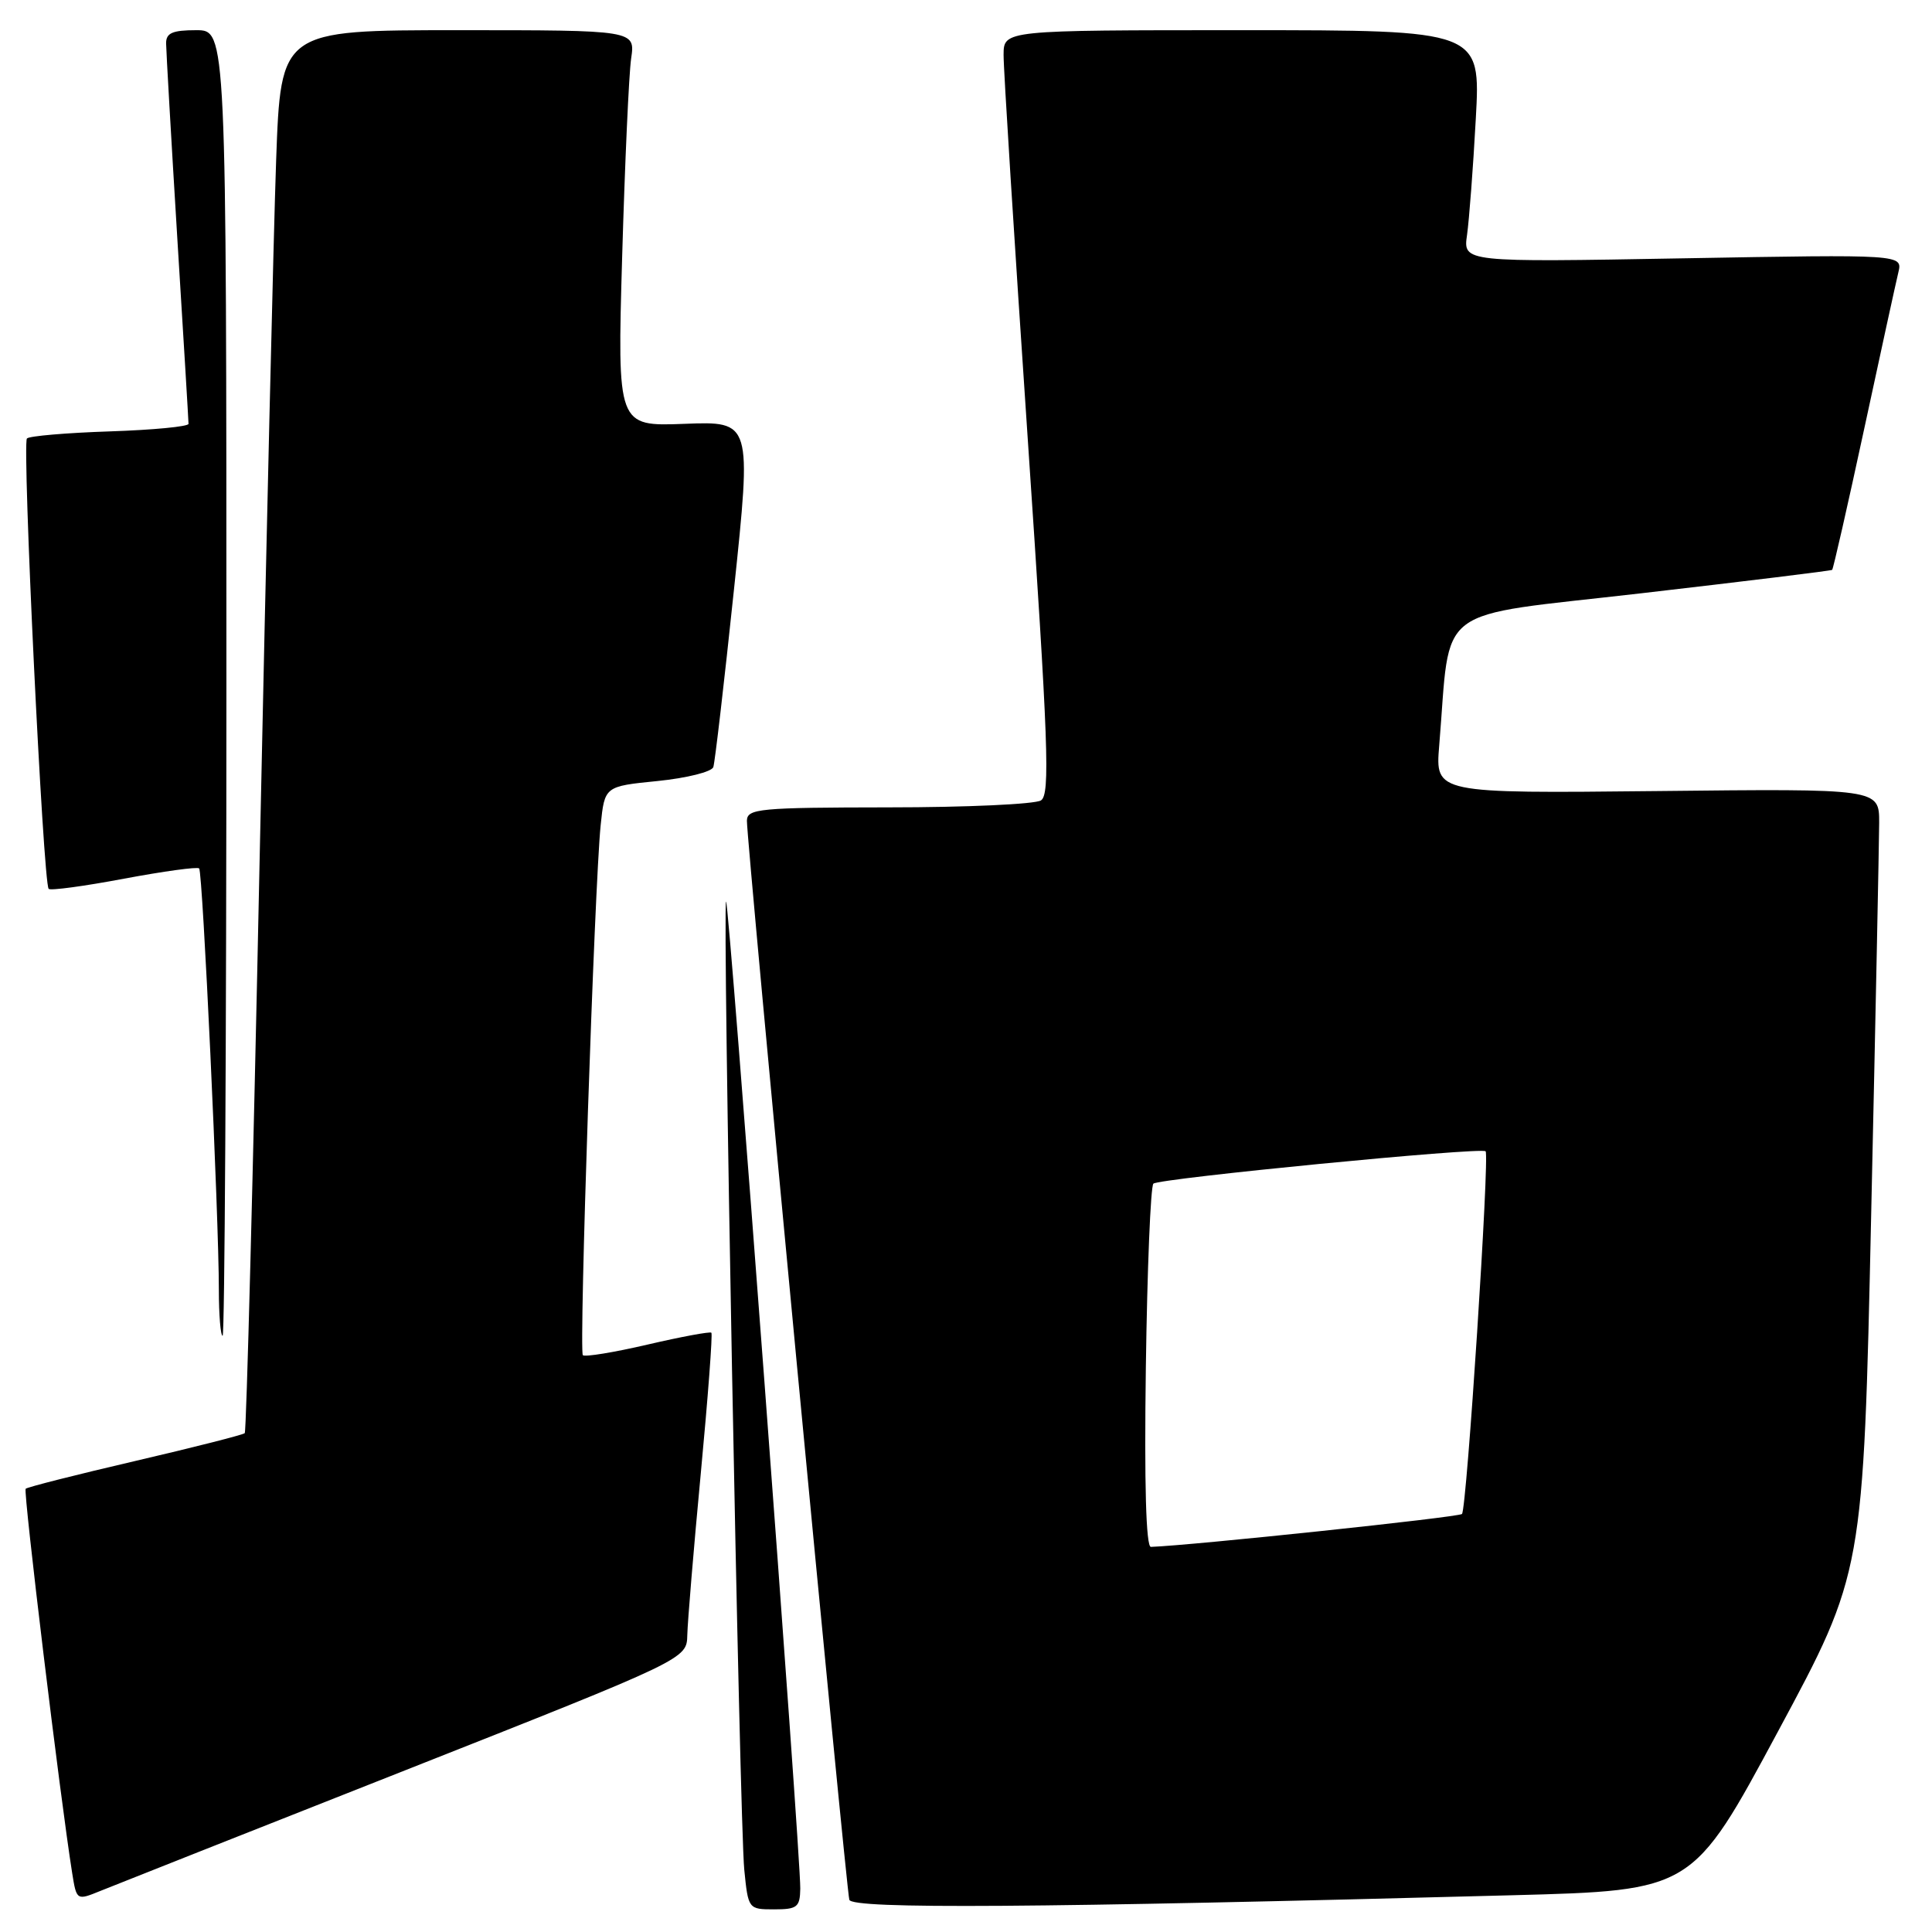 <?xml version="1.0" encoding="UTF-8" standalone="no"?>
<!DOCTYPE svg PUBLIC "-//W3C//DTD SVG 1.1//EN" "http://www.w3.org/Graphics/SVG/1.1/DTD/svg11.dtd" >
<svg xmlns="http://www.w3.org/2000/svg" xmlns:xlink="http://www.w3.org/1999/xlink" version="1.1" viewBox="0 0 256 256">
 <g >
 <path fill="currentColor"
d=" M 106.04 250.25 C 106.10 245.76 96.58 119.09 96.21 119.46 C 95.71 119.95 98.00 241.53 98.62 247.75 C 99.14 252.96 99.17 253.00 102.57 253.00 C 105.64 253.00 106.00 252.71 106.04 250.25 Z  M 200.39 251.13 C 224.27 250.50 224.27 250.50 235.58 229.45 C 246.90 208.41 246.90 208.41 247.94 160.95 C 248.52 134.85 248.99 111.47 249.00 109.00 C 249.00 104.50 249.00 104.50 219.59 104.82 C 190.18 105.13 190.18 105.13 190.70 98.82 C 192.29 79.77 189.54 81.84 217.50 78.61 C 231.25 77.02 242.62 75.63 242.77 75.51 C 242.91 75.40 244.82 67.02 247.00 56.90 C 249.18 46.78 251.22 37.42 251.54 36.10 C 252.11 33.71 252.11 33.71 222.99 34.23 C 193.87 34.75 193.87 34.75 194.39 31.13 C 194.67 29.13 195.20 22.21 195.55 15.75 C 196.20 4.00 196.20 4.00 164.60 4.00 C 133.00 4.00 133.00 4.00 132.98 7.25 C 132.96 9.04 134.40 31.80 136.16 57.83 C 138.92 98.63 139.17 105.28 137.93 106.06 C 137.14 106.56 128.06 106.98 117.75 106.98 C 100.58 107.00 99.00 107.15 98.97 108.75 C 98.93 111.44 112.12 250.33 112.54 251.73 C 112.93 252.98 137.16 252.81 200.39 251.13 Z  M 53.75 234.55 C 91.00 219.83 91.00 219.83 91.07 216.66 C 91.11 214.92 91.91 205.27 92.86 195.21 C 93.81 185.15 94.44 176.77 94.26 176.59 C 94.08 176.42 90.29 177.12 85.82 178.16 C 81.36 179.20 77.50 179.83 77.23 179.57 C 76.70 179.03 78.77 117.41 79.59 109.35 C 80.12 104.19 80.12 104.19 87.13 103.49 C 90.99 103.10 94.32 102.27 94.52 101.64 C 94.73 101.01 95.96 90.45 97.25 78.16 C 99.60 55.82 99.60 55.82 90.70 56.16 C 81.79 56.50 81.79 56.50 82.44 34.00 C 82.80 21.62 83.33 9.81 83.63 7.75 C 84.18 4.00 84.18 4.00 60.70 4.00 C 37.21 4.00 37.21 4.00 36.59 21.25 C 36.25 30.74 35.27 72.47 34.40 114.00 C 33.54 155.53 32.65 189.68 32.43 189.90 C 32.21 190.12 25.68 191.78 17.91 193.59 C 10.14 195.40 3.61 197.05 3.40 197.27 C 3.06 197.61 7.98 238.25 9.56 248.17 C 10.15 251.84 10.15 251.84 13.32 250.55 C 15.07 249.84 33.26 242.64 53.75 234.55 Z  M 30.00 90.50 C 30.00 4.00 30.00 4.00 26.00 4.00 C 22.85 4.00 22.00 4.37 22.01 5.75 C 22.02 6.71 22.68 18.30 23.49 31.50 C 24.31 44.70 24.98 55.80 24.98 56.16 C 24.99 56.52 20.31 56.97 14.58 57.16 C 8.85 57.35 3.89 57.77 3.57 58.10 C 2.91 58.76 5.72 117.06 6.45 117.78 C 6.69 118.03 11.19 117.42 16.43 116.43 C 21.68 115.45 26.16 114.83 26.39 115.07 C 26.86 115.55 29.00 161.30 29.00 170.89 C 29.00 174.25 29.23 177.00 29.50 177.00 C 29.77 177.00 30.00 138.08 30.00 90.50 Z  M 151.83 181.25 C 152.01 168.19 152.46 157.20 152.83 156.84 C 153.53 156.15 196.23 151.98 196.85 152.55 C 197.40 153.05 194.35 199.98 193.72 200.61 C 193.30 201.04 157.89 204.78 152.50 204.97 C 151.85 204.99 151.62 196.65 151.83 181.25 Z "/>
</g>
</svg>